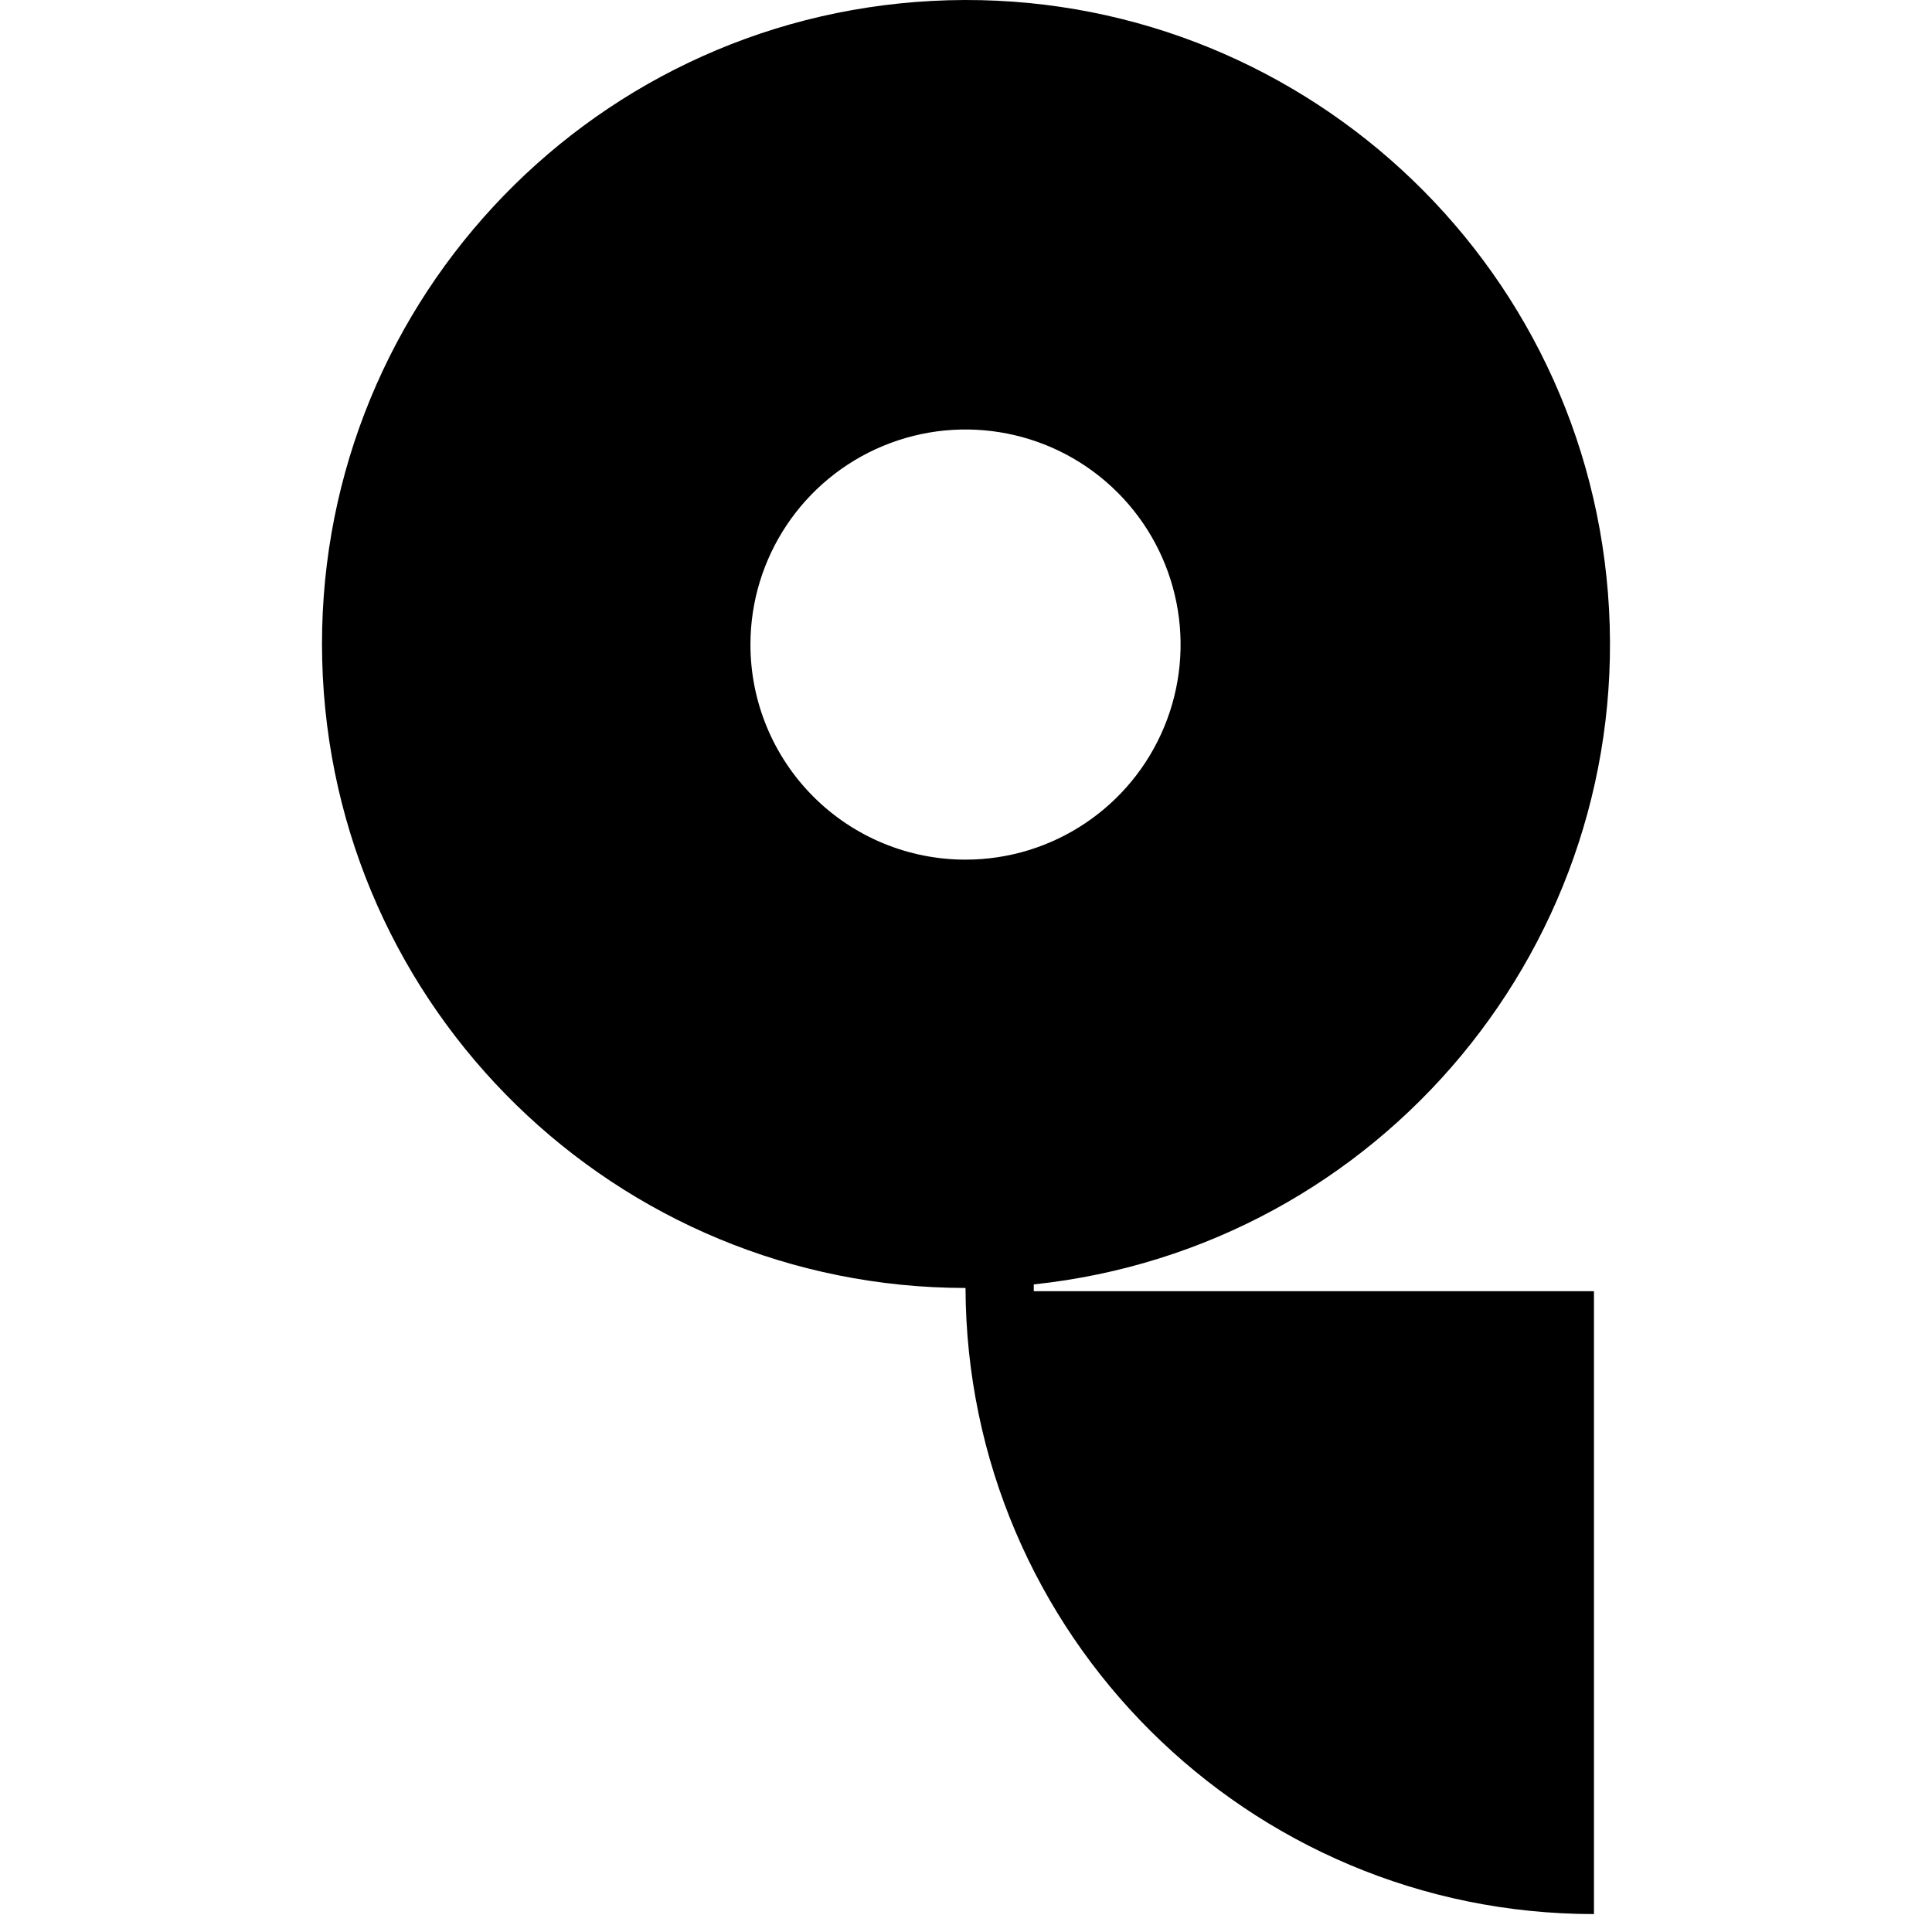 <?xml version="1.0" encoding="UTF-8"?>
<svg width="60px" height="60px" viewBox="0 0 100 150" version="1.1" xmlns="http://www.w3.org/2000/svg" xmlns:xlink="http://www.w3.org/1999/xlink">
    <title>logo/icon</title>
    <g id="logo/icon" stroke="none" stroke-width="1" fill="none" fill-rule="evenodd">
        <path d="M55.262,100.247 L55.262,99.721 C82.208,96.868 101.978,73.07 99.842,46.058 C97.706,19.046 74.441,-1.349 47.382,0.07 C20.323,1.488 -0.682,24.203 0.017,51.29 C0.716,78.378 22.866,99.979 49.962,99.998 L49.962,99.998 C50.063,126.874 71.878,148.608 98.755,148.608 L98.755,100.247 L55.262,100.247 Z M33.264,50.051 C33.261,43.297 37.328,37.206 43.567,34.619 C49.806,32.032 56.99,33.459 61.767,38.234 C66.544,43.009 67.974,50.192 65.39,56.432 C62.806,62.672 56.716,66.742 49.962,66.742 C45.534,66.744 41.287,64.986 38.155,61.856 C35.024,58.725 33.264,54.479 33.264,50.051" id="Shape" fill="#000000"></path>
    </g>
</svg>